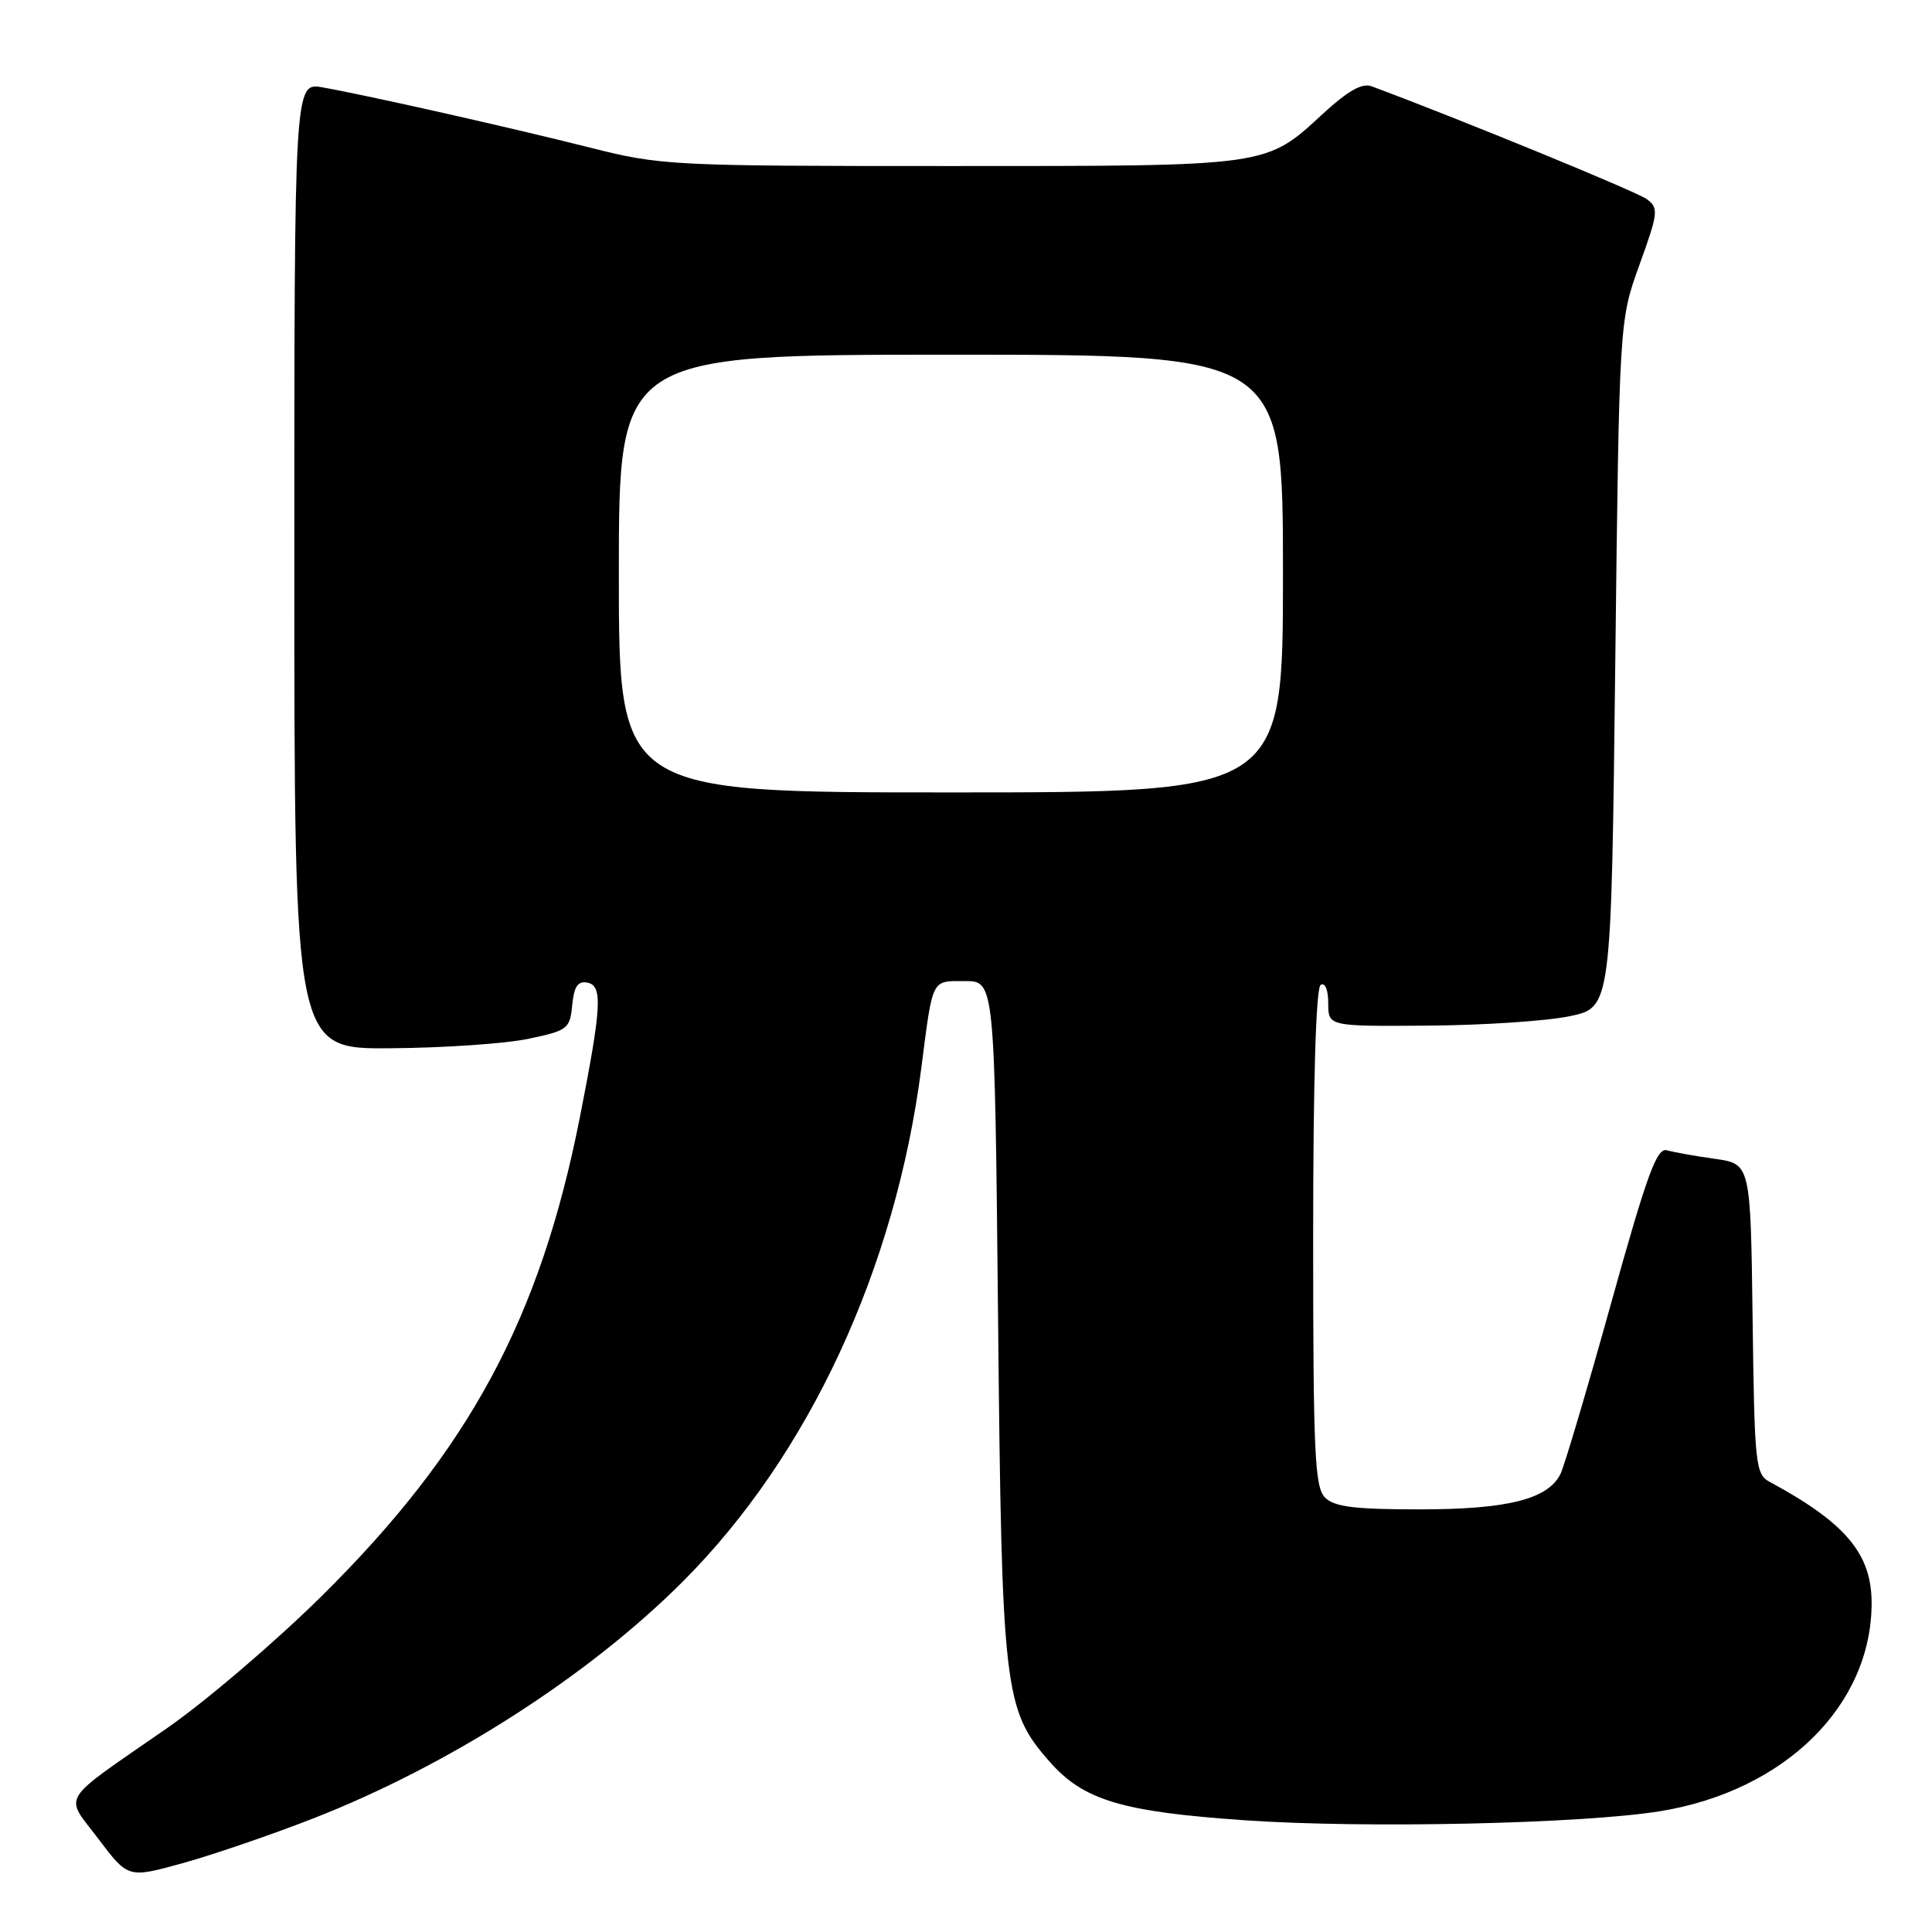 <?xml version="1.0" encoding="UTF-8" standalone="no"?>
<!DOCTYPE svg PUBLIC "-//W3C//DTD SVG 1.1//EN" "http://www.w3.org/Graphics/SVG/1.1/DTD/svg11.dtd" >
<svg xmlns="http://www.w3.org/2000/svg" xmlns:xlink="http://www.w3.org/1999/xlink" version="1.1" viewBox="0 0 256 256">
 <g >
 <path fill="currentColor"
d=" M 41.51 240.95 C 59.51 233.91 77.92 222.12 90.45 209.59 C 107.16 192.88 118.65 168.14 122.08 141.50 C 123.63 129.48 123.37 130.00 127.87 130.00 C 131.80 130.00 131.80 130.00 132.25 174.75 C 132.74 224.06 133.03 226.55 139.06 233.41 C 143.57 238.55 148.62 240.07 165.00 241.20 C 180.86 242.30 209.73 241.66 220.00 239.99 C 236.52 237.29 248.01 225.96 248.00 212.38 C 247.99 205.87 244.54 201.78 234.50 196.36 C 232.61 195.35 232.48 194.11 232.23 174.75 C 231.96 154.22 231.96 154.22 227.23 153.55 C 224.63 153.19 221.77 152.67 220.88 152.42 C 219.54 152.03 218.25 155.56 213.47 172.72 C 210.29 184.15 207.27 194.33 206.76 195.33 C 205.09 198.66 199.74 200.00 188.10 200.00 C 179.47 200.00 176.81 199.67 175.57 198.43 C 174.21 197.06 174.00 192.54 174.00 163.99 C 174.00 143.15 174.37 130.89 175.00 130.50 C 175.58 130.14 176.00 131.16 176.00 132.94 C 176.00 136.00 176.00 136.00 189.25 135.90 C 196.54 135.85 204.97 135.29 208.00 134.65 C 213.50 133.50 213.50 133.50 214.03 88.00 C 214.56 42.50 214.56 42.50 217.24 35.08 C 219.74 28.16 219.80 27.57 218.21 26.39 C 216.89 25.40 193.21 15.69 181.73 11.43 C 180.50 10.97 178.61 12.03 175.42 14.96 C 167.65 22.12 168.53 22.00 125.96 22.00 C 88.87 22.00 87.61 21.94 78.18 19.56 C 67.69 16.91 48.77 12.65 42.75 11.58 C 39.00 10.91 39.00 10.91 39.00 74.95 C 39.00 139.00 39.00 139.00 51.75 138.90 C 58.76 138.85 66.97 138.29 70.00 137.65 C 75.22 136.56 75.52 136.33 75.82 133.19 C 76.06 130.72 76.56 129.96 77.82 130.20 C 79.88 130.60 79.73 133.32 76.85 147.98 C 71.58 174.70 62.18 192.15 42.61 211.50 C 36.49 217.55 27.27 225.43 22.12 229.00 C 7.60 239.08 8.49 237.64 13.06 243.69 C 16.98 248.88 16.98 248.88 24.24 246.87 C 28.23 245.76 36.01 243.10 41.51 240.95 Z  M 82.00 76.00 C 82.00 47.00 82.00 47.00 126.00 47.00 C 170.00 47.00 170.00 47.00 170.00 76.00 C 170.00 105.00 170.00 105.00 126.00 105.00 C 82.00 105.00 82.00 105.00 82.00 76.00 Z "/>
</g>
</svg>
